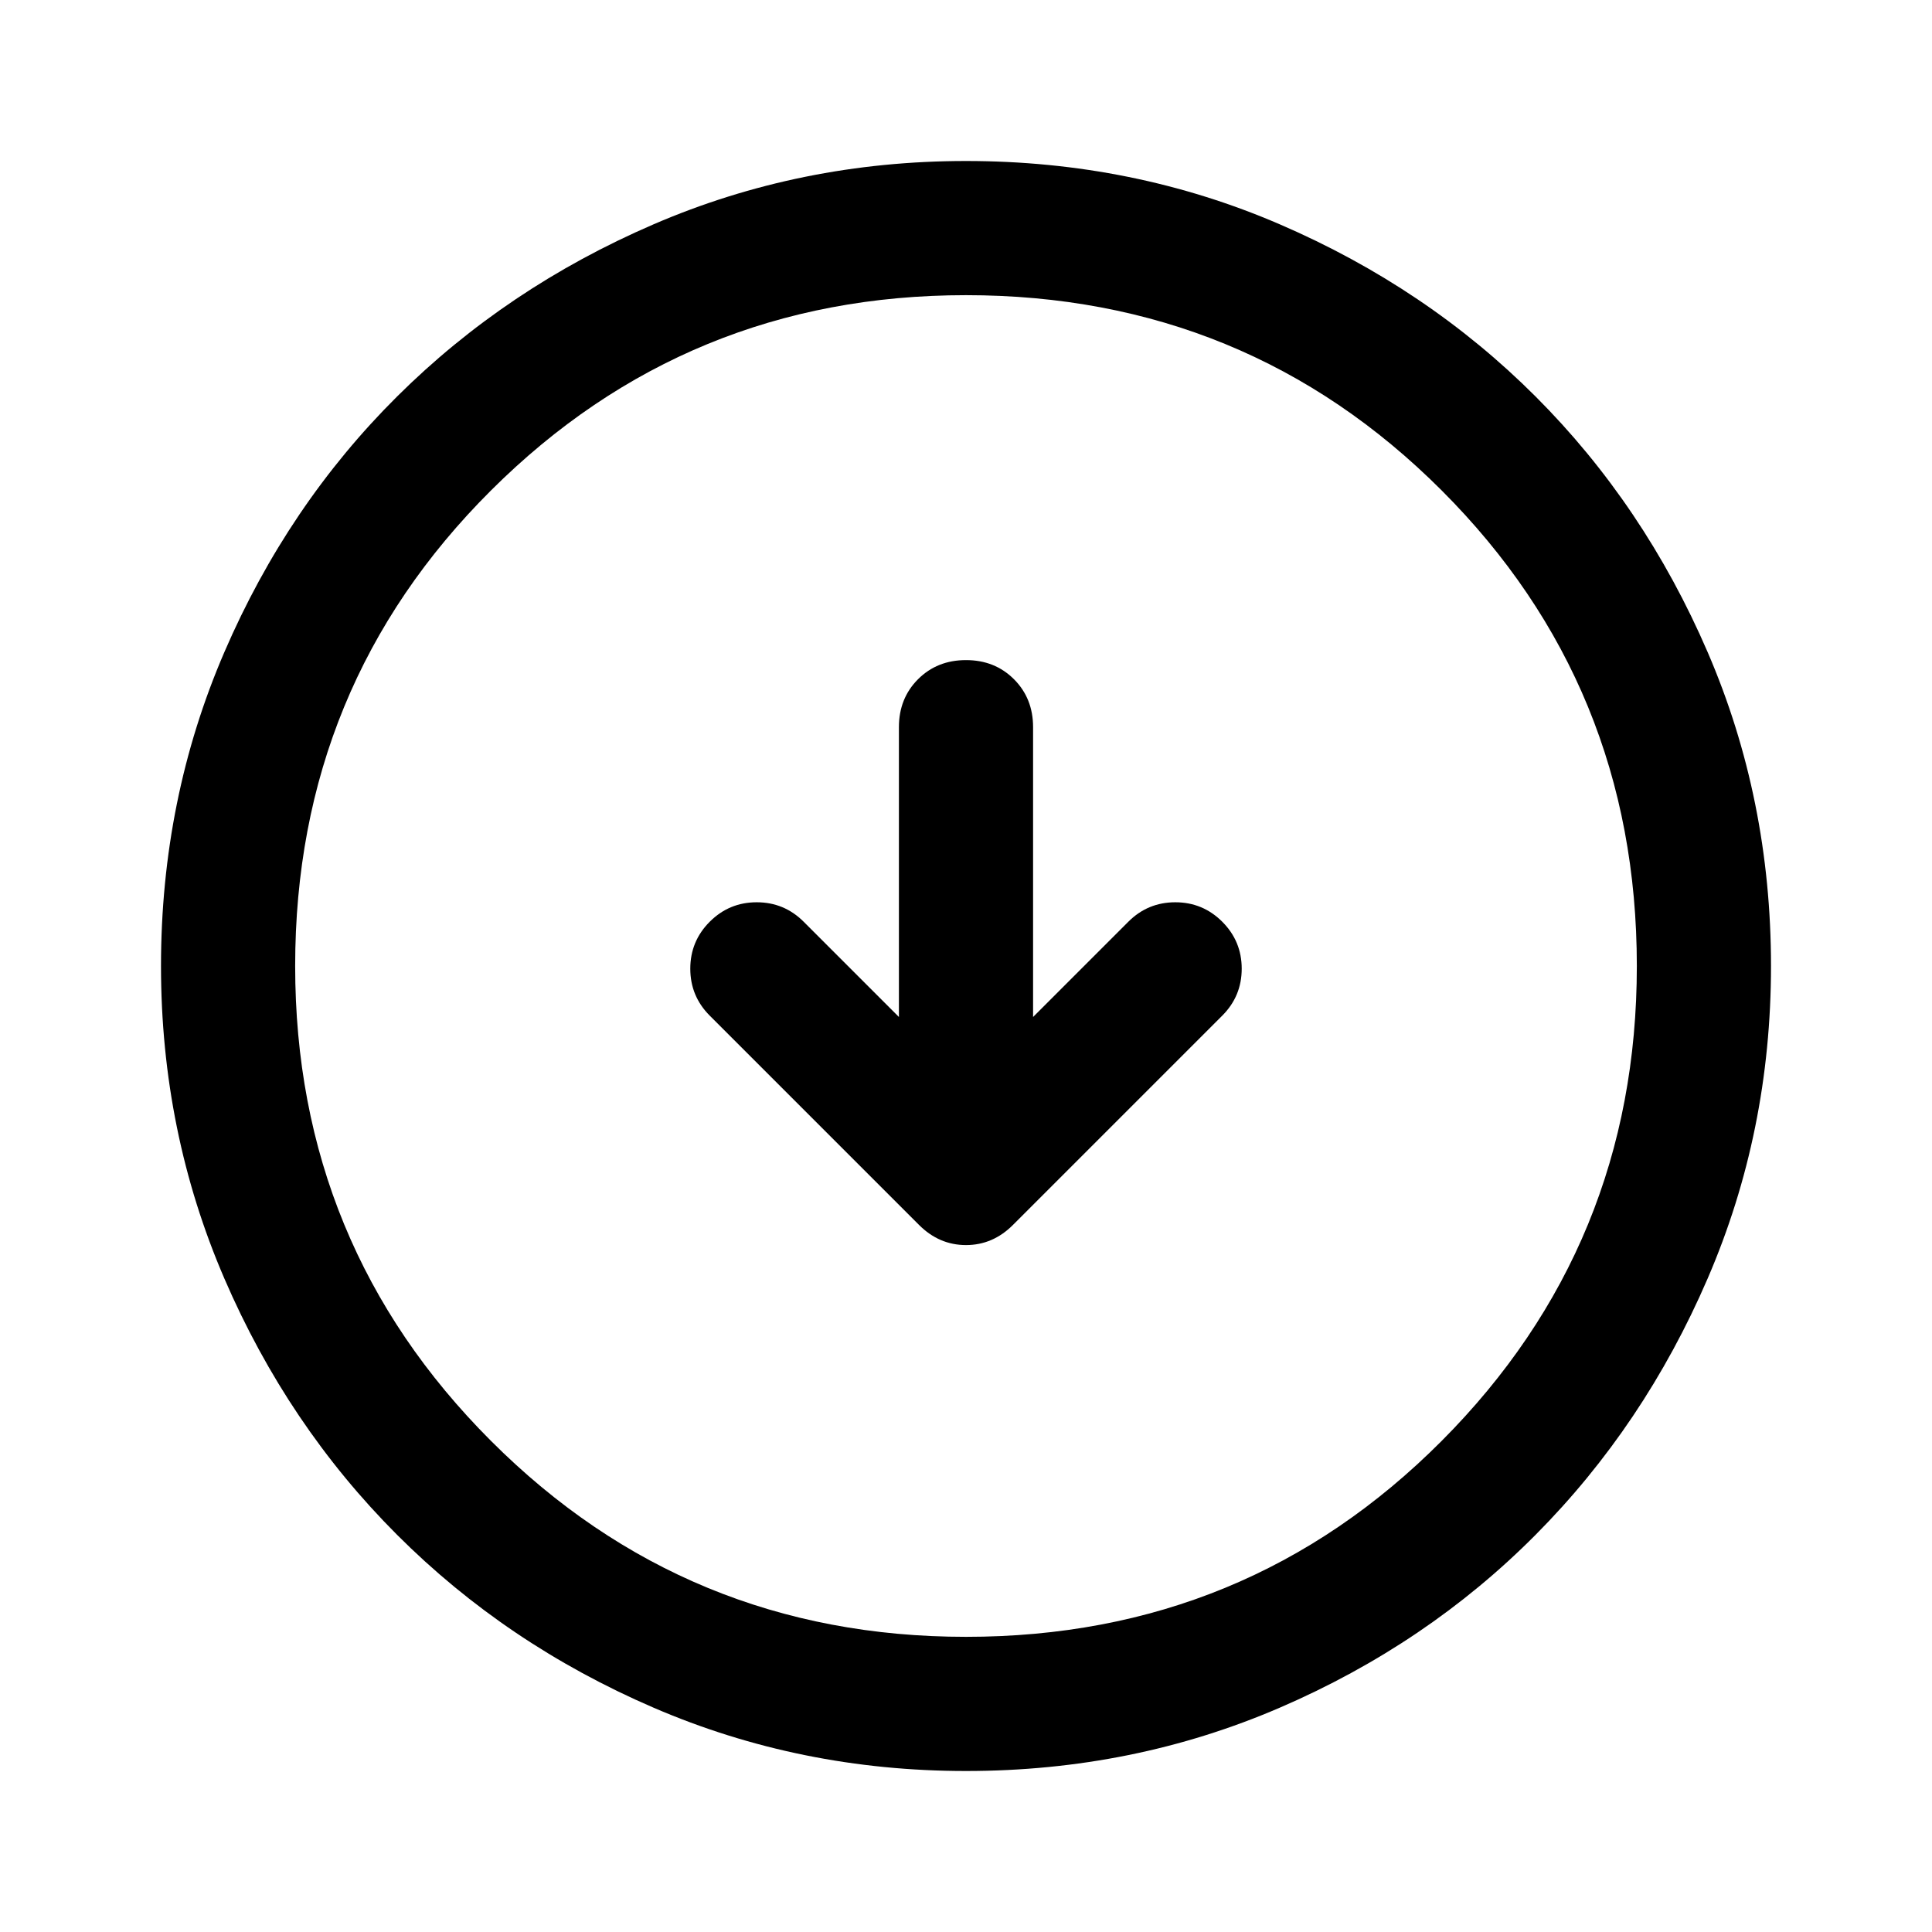 <svg xmlns="http://www.w3.org/2000/svg" height="40" viewBox="0 -960 960 960" width="40"><path d="M446.667-454.666 399.333-502q-9.666-9.666-23.333-9.666-13.667 0-23.333 9.666Q343-492.333 343-478.667q0 13.667 9.667 23.334l104 104q10 10 23.333 10 13.333 0 23.333-10l104-104Q617-465 617-478.667q0-13.666-9.667-23.333-9.666-9.666-23.333-9.666-13.667 0-23.333 9.666l-47.334 47.334v-144.001q0-14.333-9.5-23.833-9.5-9.5-23.833-9.5-14.333 0-23.833 9.5-9.5 9.5-9.5 23.833v144.001ZM480-80q-82.333 0-155.333-31.5t-127.334-85.833Q143-251.667 111.5-324.667T80-480q0-83 31.5-156t85.833-127q54.334-54 127.334-85.5T480-880q83 0 156 31.5T763-763q54 54 85.5 127T880-480q0 82.333-31.5 155.333T763-197.333Q709-143 636-111.5T480-80Zm0-66.666q139.333 0 236.334-97.334 97-97.333 97-236 0-139.333-97-236.334-97.001-97-236.334-97-138.667 0-236 97Q146.666-619.333 146.666-480q0 138.667 97.334 236 97.333 97.334 236 97.334ZM480-480Z"/></svg>